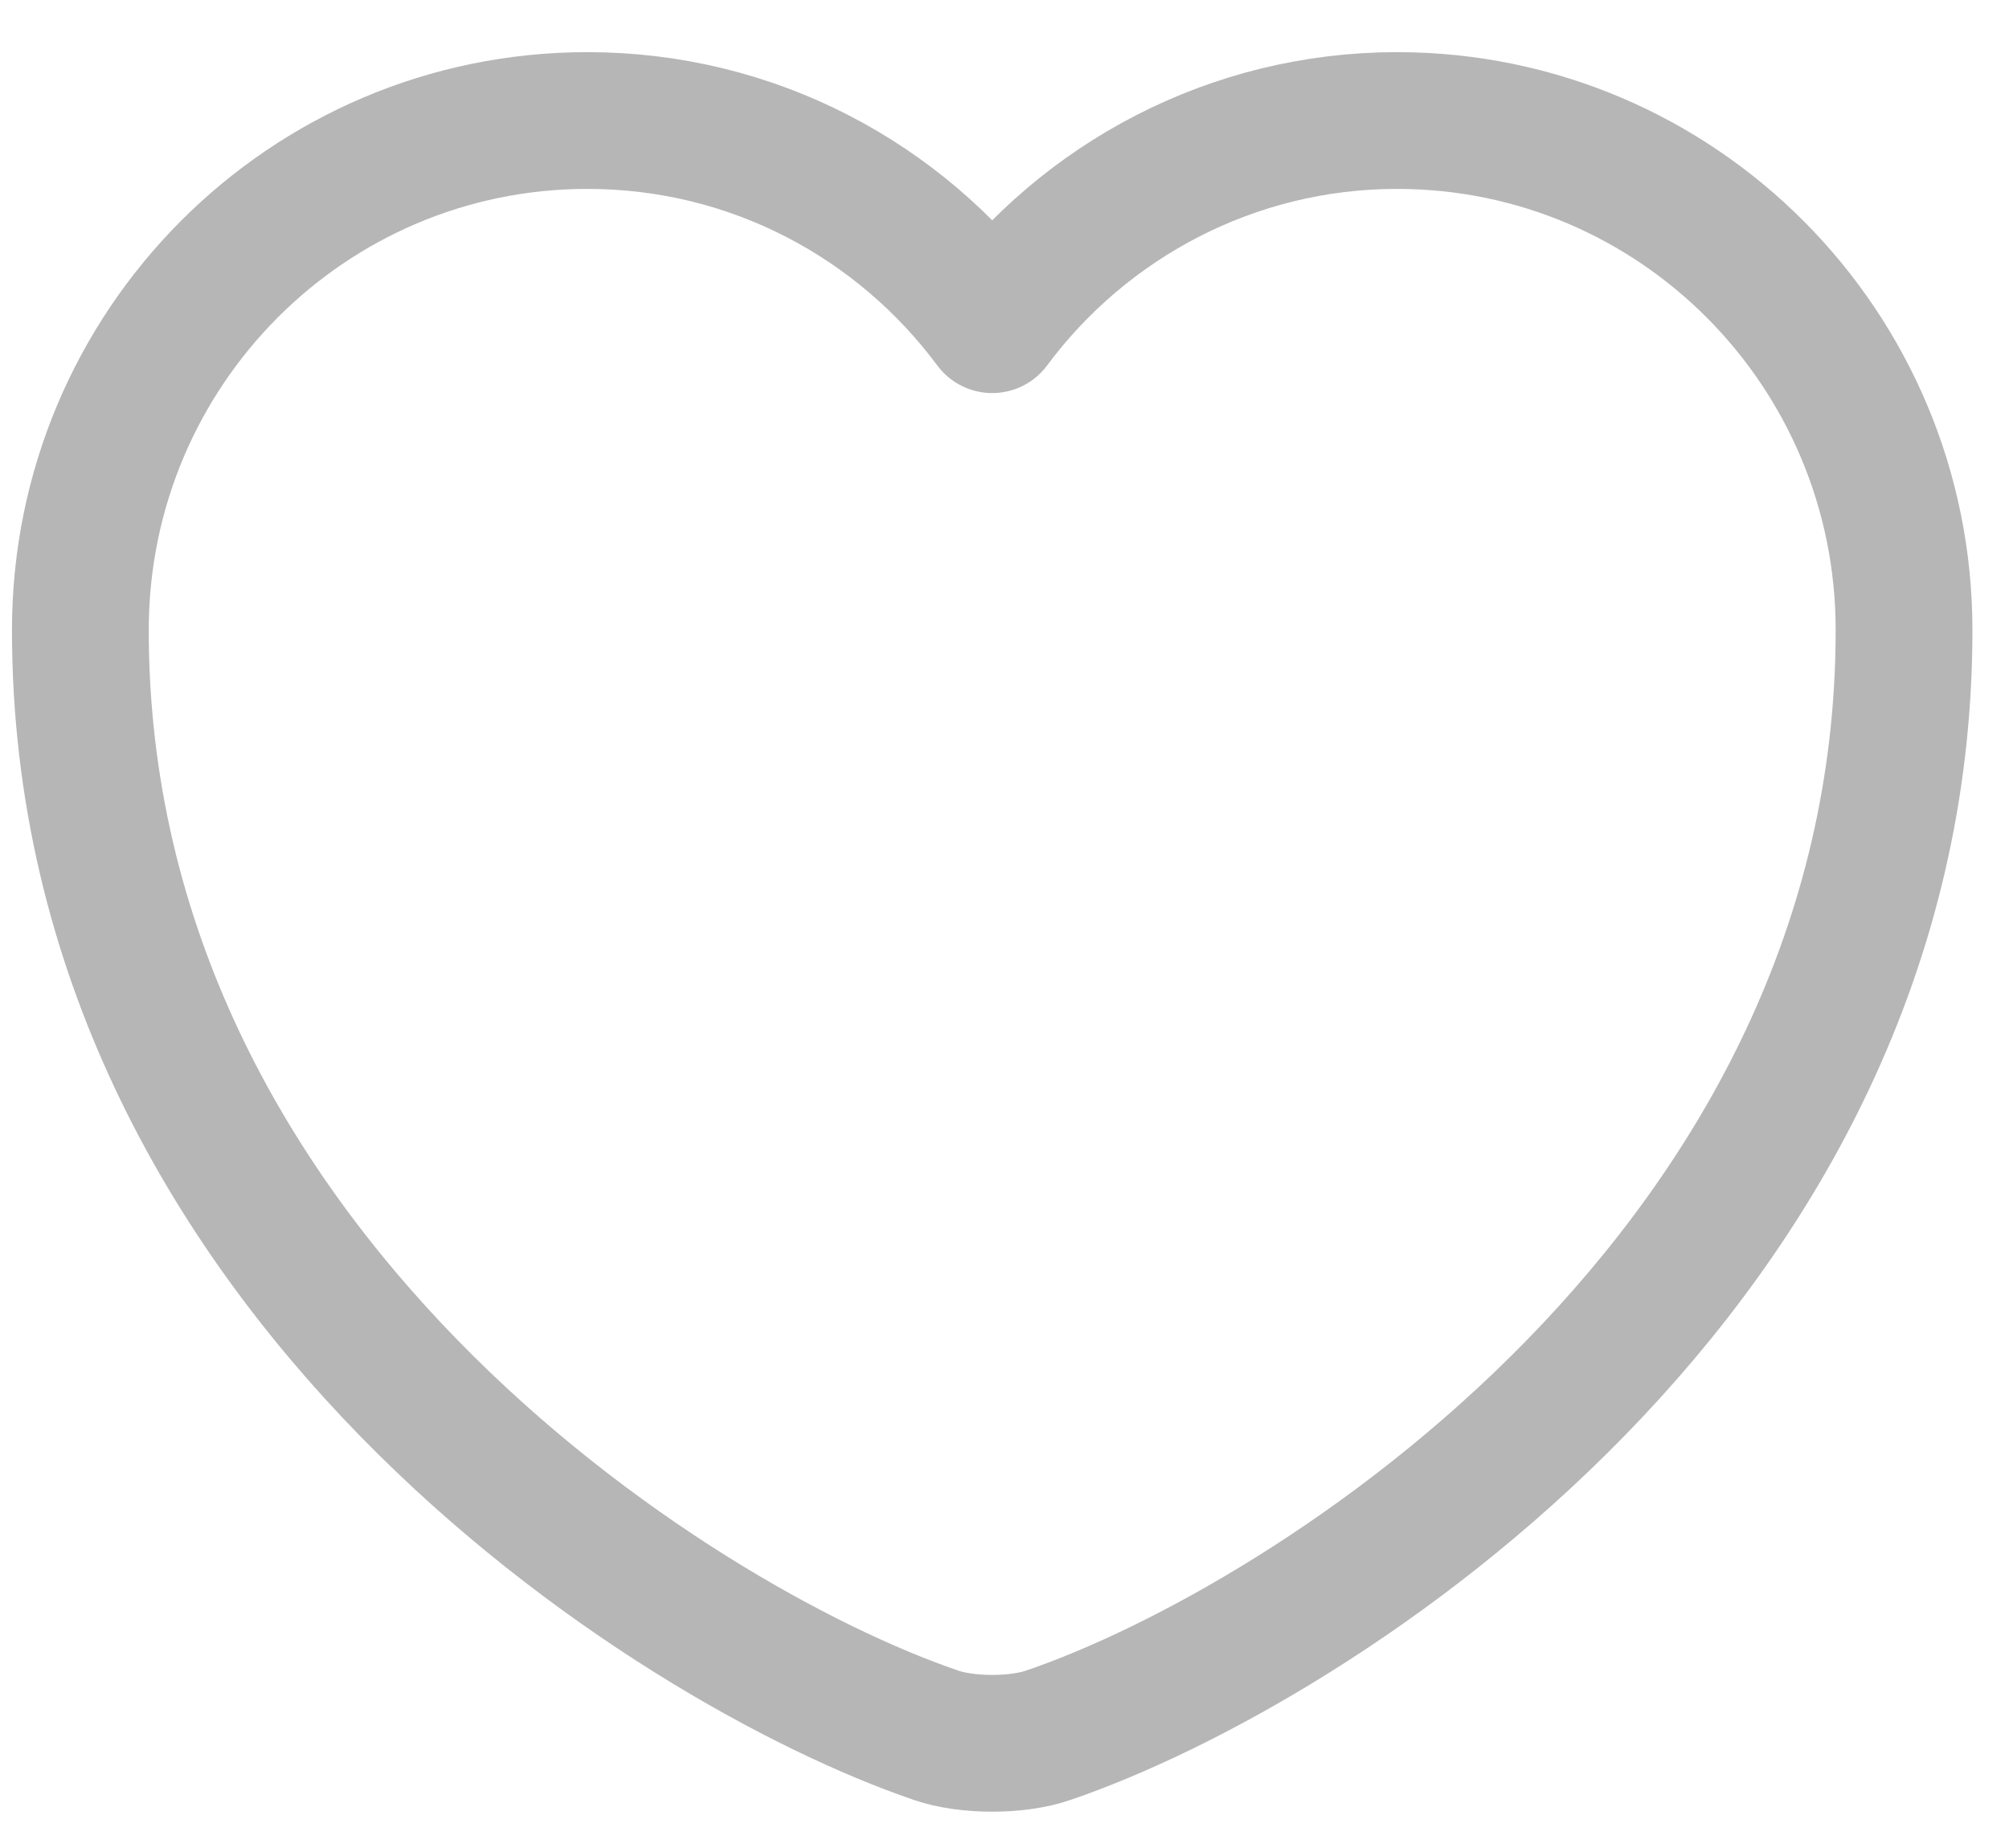 <svg width="25" height="23" viewBox="0 0 25 23" fill="none" xmlns="http://www.w3.org/2000/svg">
<path d="M13.05 21.595C12.665 21.731 12.029 21.731 11.643 21.595C8.353 20.472 1 15.785 1 7.842C1 4.336 3.825 1.5 7.309 1.5C9.374 1.5 11.201 2.498 12.347 4.041C13.493 2.498 15.331 1.5 17.385 1.5C20.869 1.5 23.694 4.336 23.694 7.842C23.694 15.785 16.341 20.472 13.05 21.595Z" stroke="#646464" stroke-opacity="0.47" stroke-width="1.702" stroke-linecap="round" stroke-linejoin="round"/>
</svg>
